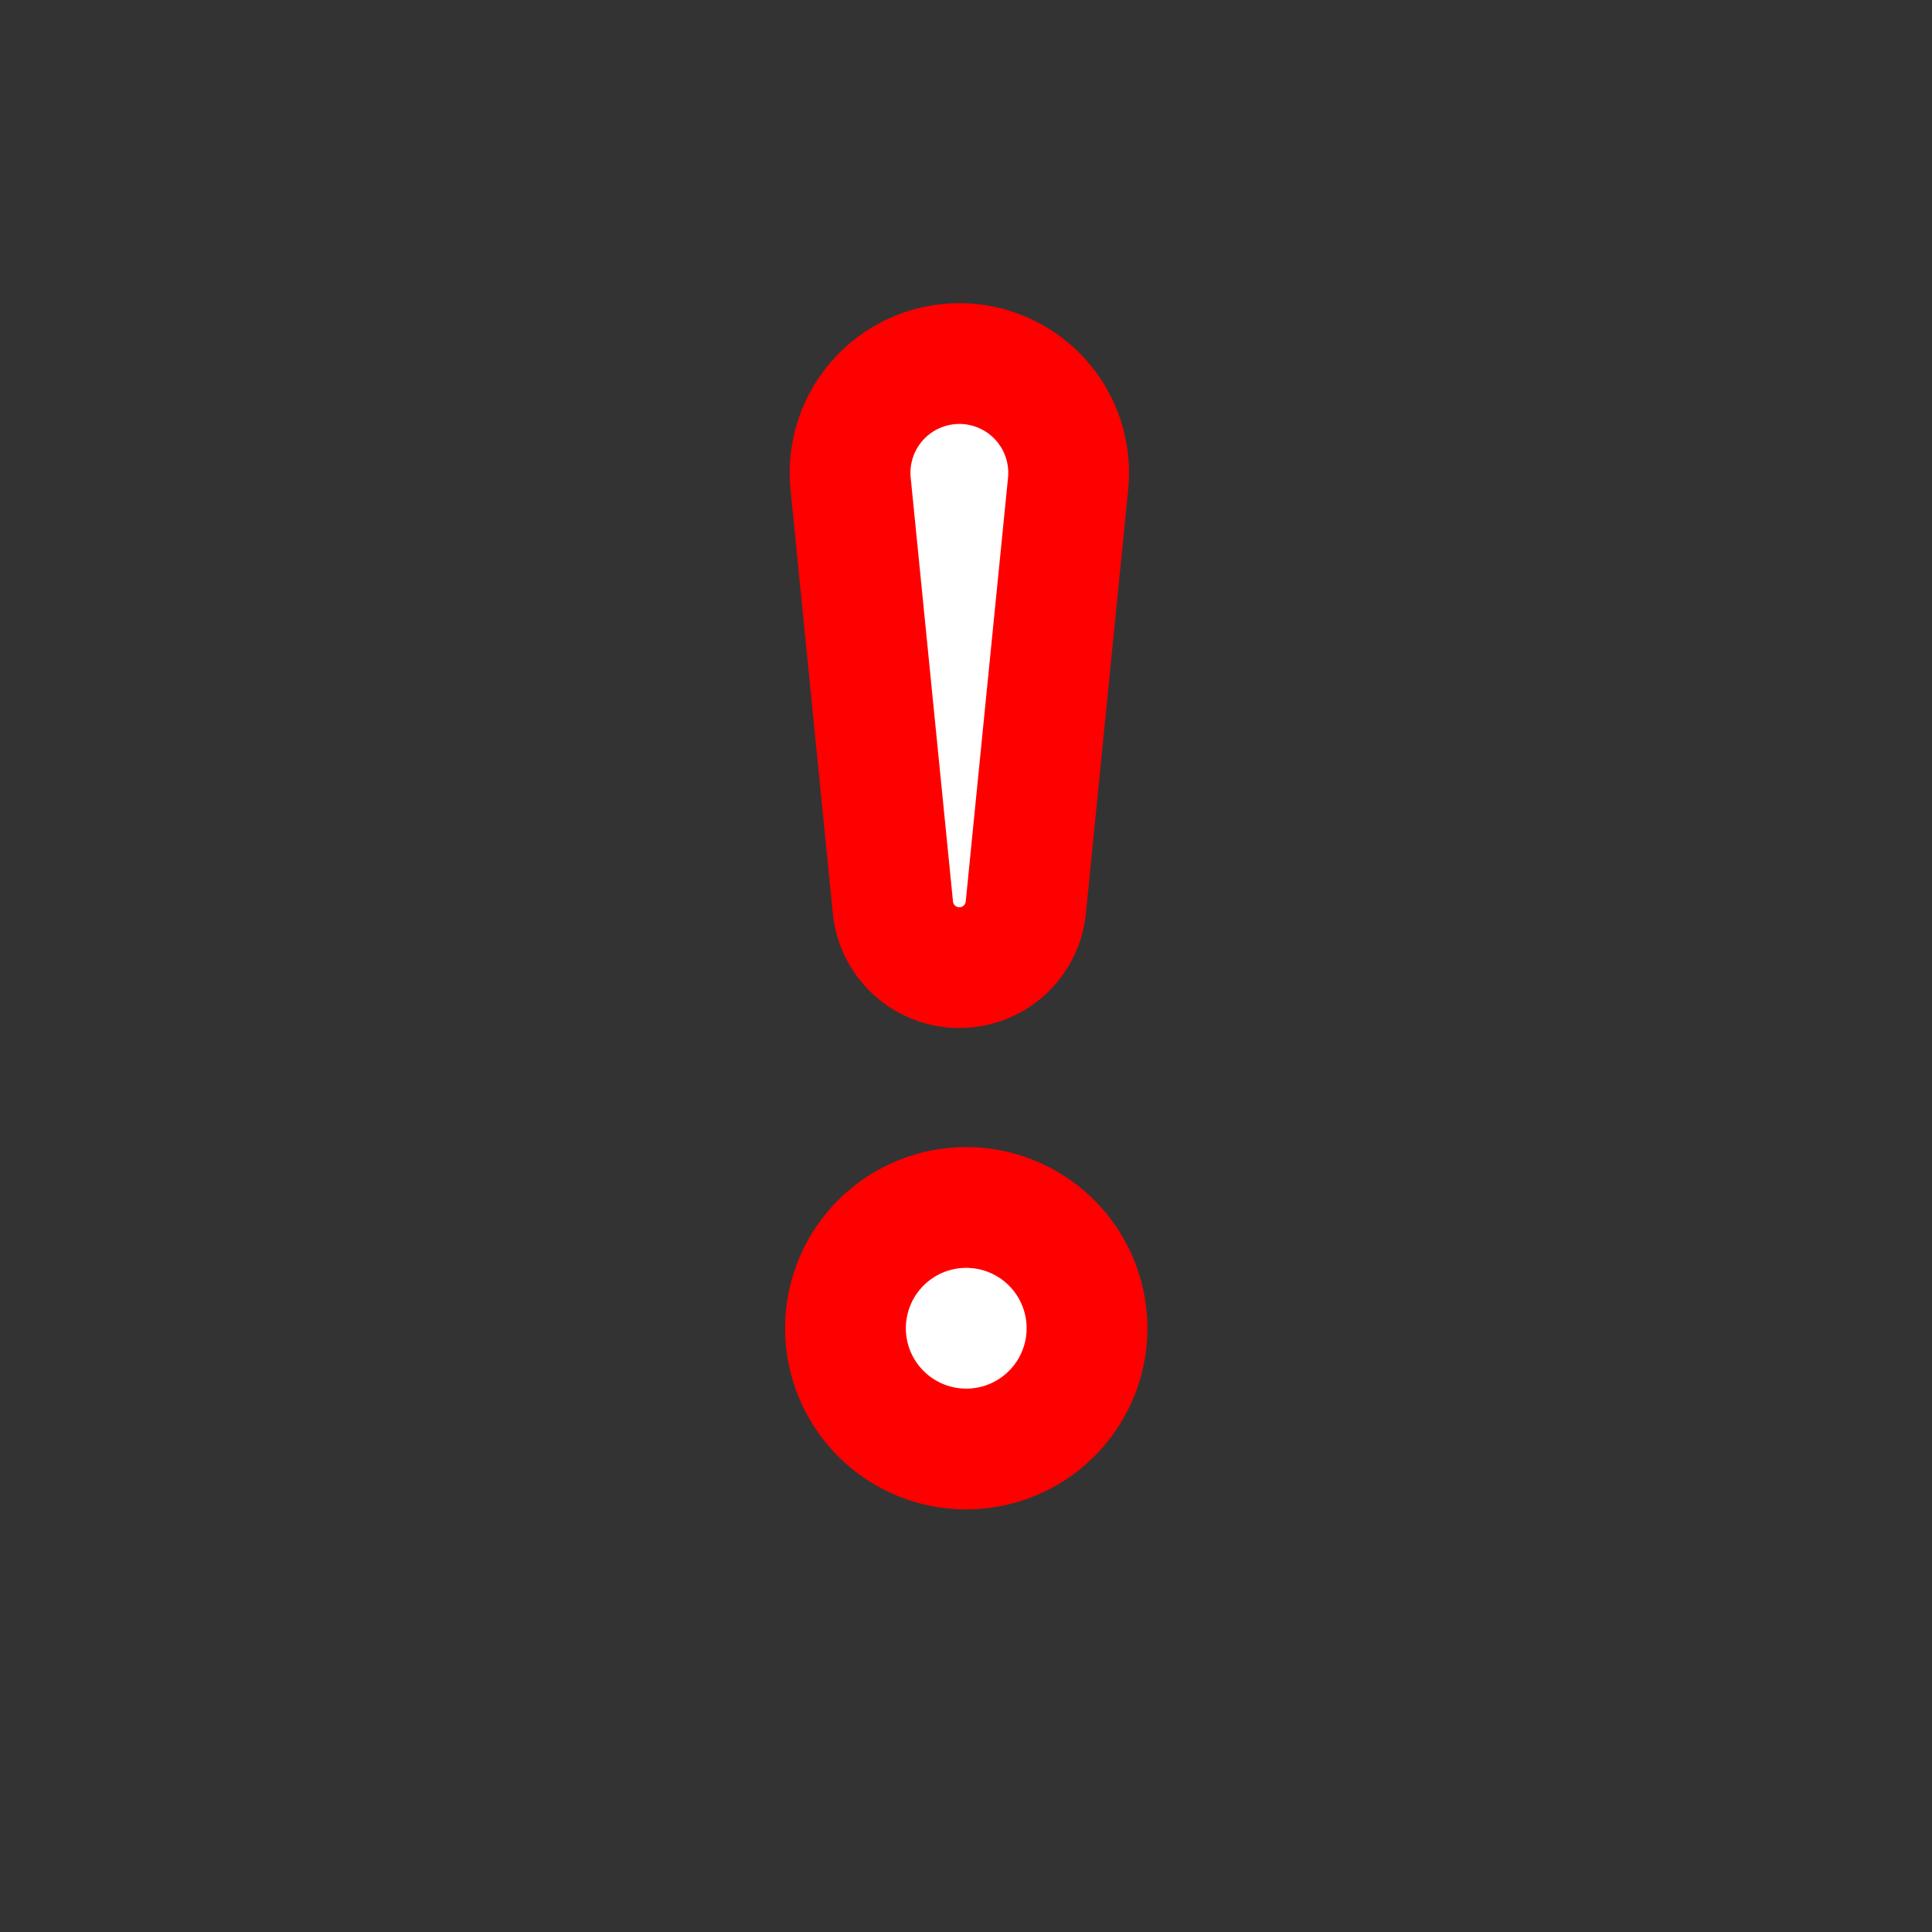 <svg xmlns="http://www.w3.org/2000/svg" width="22" height="22" fill="currentColor" class="bi bi-exclamation" viewBox="0 0 16 16" stroke="red">
 <rect x="0" y="0" width="16" height="16" fill="#333333" stroke="none"/>
 <title>https://www.emiia.ai/icon/road.svg</title>
 
  <path
     id="path14"
     d="m 7.045,4.011 a 0.905,0.905 0 1 1 1.8,0 l -0.35,3.507 a 0.553,0.553 0 0 1 -1.1,0 z" style="fill: white"/>
  <path
     id="path2"
     d="m 7.002,11 a 1,1 0 1 1 2,0 1,1 0 0 1 -2,0 z" style="fill: white" />
</svg>
